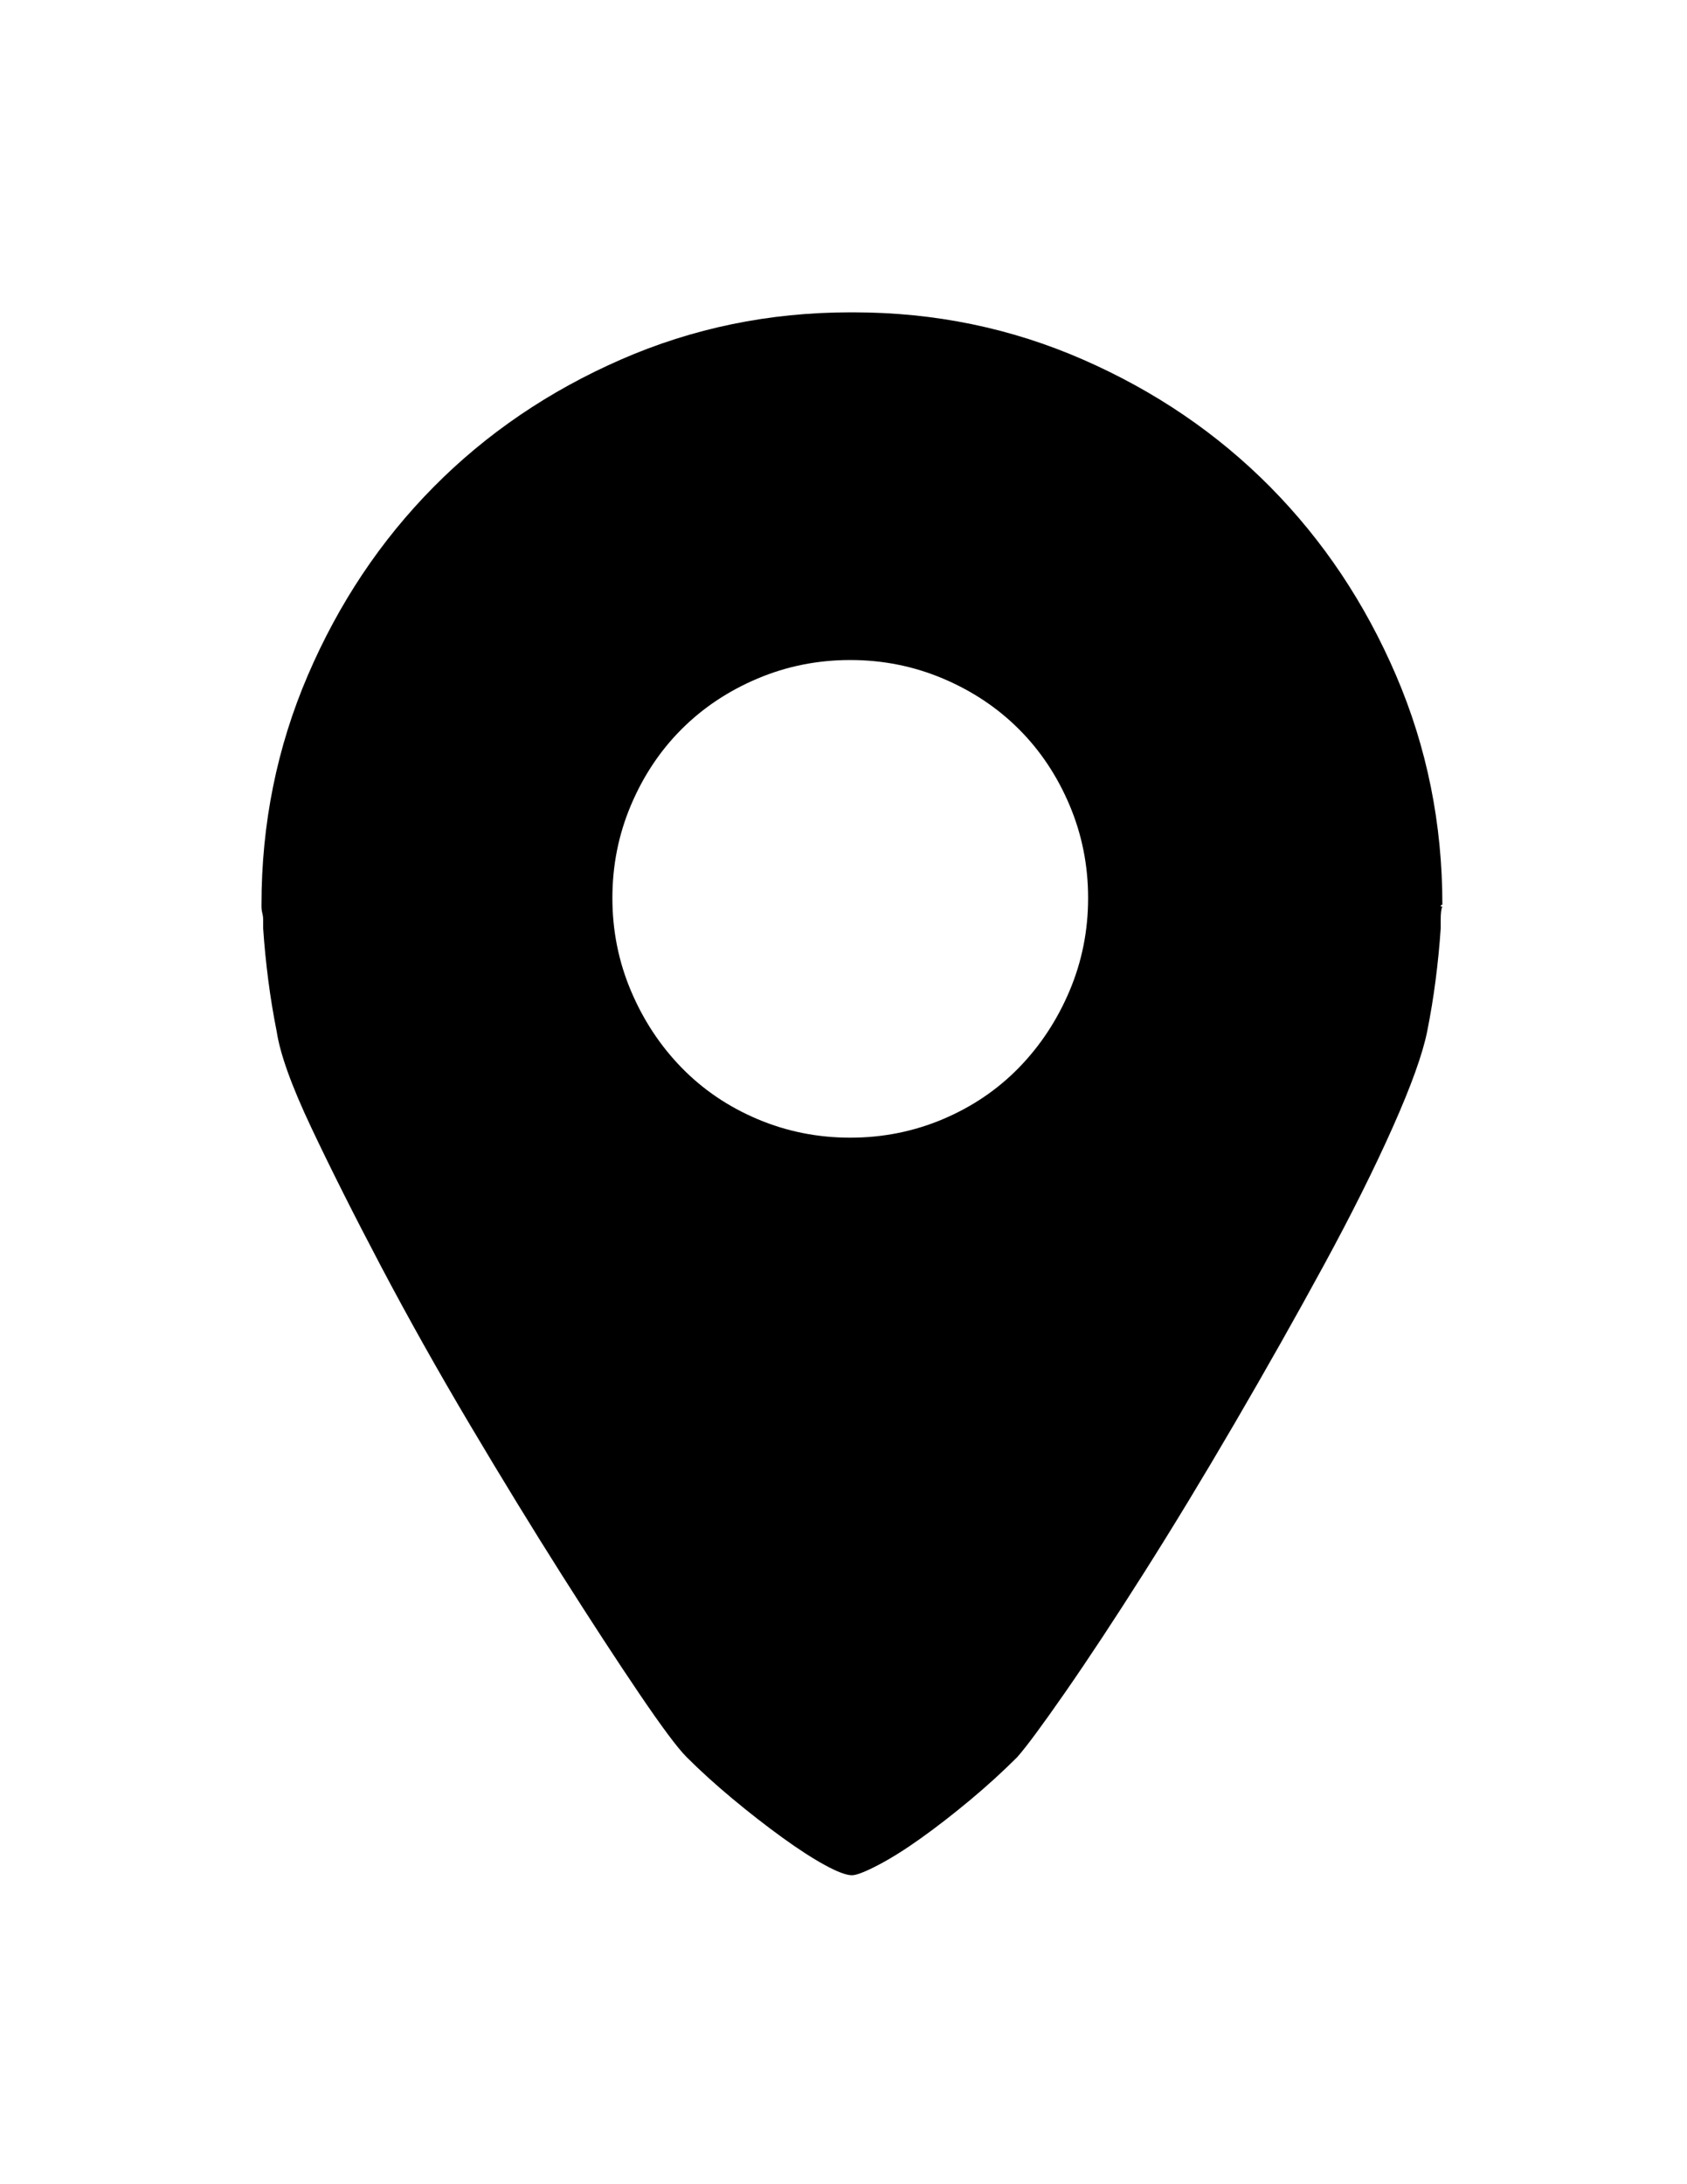 <?xml version="1.0" encoding="utf-8"?>
<!-- Generator: Adobe Illustrator 16.0.4, SVG Export Plug-In . SVG Version: 6.00 Build 0)  -->
<!DOCTYPE svg PUBLIC "-//W3C//DTD SVG 1.1//EN" "http://www.w3.org/Graphics/SVG/1.1/DTD/svg11.dtd">
<svg version="1.1" id="Capa_1" xmlns="http://www.w3.org/2000/svg" xmlns:xlink="http://www.w3.org/1999/xlink" x="0px" y="0px"
	 width="612px" height="792px" viewBox="0 0 612 792" enable-background="new 0 0 612 792" xml:space="preserve">
<path d="M522.648,328.68h0.61c-0.408,0.816-0.61,2.448-0.61,4.896v3.06c-0.408,6.12-1.021,12.342-1.836,18.666
	c-0.816,6.324-1.838,12.546-3.062,18.666c-1.632,8.16-5.813,19.788-12.546,34.884c-6.732,15.098-15.096,31.824-25.092,50.186
	s-20.706,37.332-32.13,56.916c-11.426,19.584-22.44,37.74-33.05,54.468c-10.606,16.729-20.094,31.11-28.458,43.146
	c-8.362,12.034-14.178,19.89-17.44,23.562c-5.304,5.304-11.018,10.506-17.136,15.606c-6.12,5.1-12.036,9.688-17.748,13.77
	s-10.914,7.344-15.606,9.792c-4.691,2.448-7.854,3.672-9.486,3.672c-2.039,0-5.304-1.224-9.792-3.672s-9.69-5.812-15.606-10.098
	s-11.934-8.978-18.054-14.076s-11.628-10.098-16.524-14.994c-3.264-3.264-8.976-10.914-17.136-22.95
	c-8.16-12.036-17.544-26.418-28.152-43.146c-10.608-16.729-21.726-34.884-33.354-54.468s-22.338-38.658-32.13-57.224
	c-9.792-18.562-18.258-35.394-25.398-50.49c-7.14-15.096-11.322-26.724-12.546-34.884c-1.224-6.12-2.244-12.342-3.06-18.666
	c-0.816-6.324-1.428-12.546-1.836-18.666v-3.06c0-0.816-0.102-1.632-0.306-2.448s-0.306-1.632-0.306-2.448v-0.612
	c0-29.376,5.61-57.12,16.83-83.232c11.22-26.112,26.418-48.858,45.594-68.238c19.176-19.38,41.82-34.782,67.932-46.206
	c26.112-11.424,53.856-17.136,83.232-17.136h0.61h0.612c29.376,0,57.12,5.712,83.232,17.136
	c26.11,11.424,48.756,26.826,67.932,46.206c19.176,19.38,34.374,42.126,45.594,68.238c11.222,26.112,16.83,53.856,16.83,83.232
	C522.852,328.068,522.648,328.272,522.648,328.68z M394.74,325.62c0-11.832-2.244-23.052-6.732-33.66s-10.606-19.788-18.358-27.54
	c-7.753-7.752-16.934-13.872-27.54-18.36c-10.608-4.488-21.828-6.732-33.66-6.732s-23.052,2.244-33.66,6.732
	s-19.788,10.608-27.54,18.36s-13.872,16.932-18.36,27.54c-4.488,10.608-6.732,21.828-6.732,33.66s2.244,23.052,6.732,33.66
	c4.488,10.608,10.608,19.89,18.36,27.846s16.932,14.178,27.54,18.666s21.828,6.732,33.66,6.732s23.052-2.244,33.66-6.732
	c10.606-4.488,19.786-10.71,27.54-18.666c7.752-7.956,13.87-17.238,18.358-27.846C392.496,348.672,394.74,337.452,394.74,325.62z"/>
</svg>
